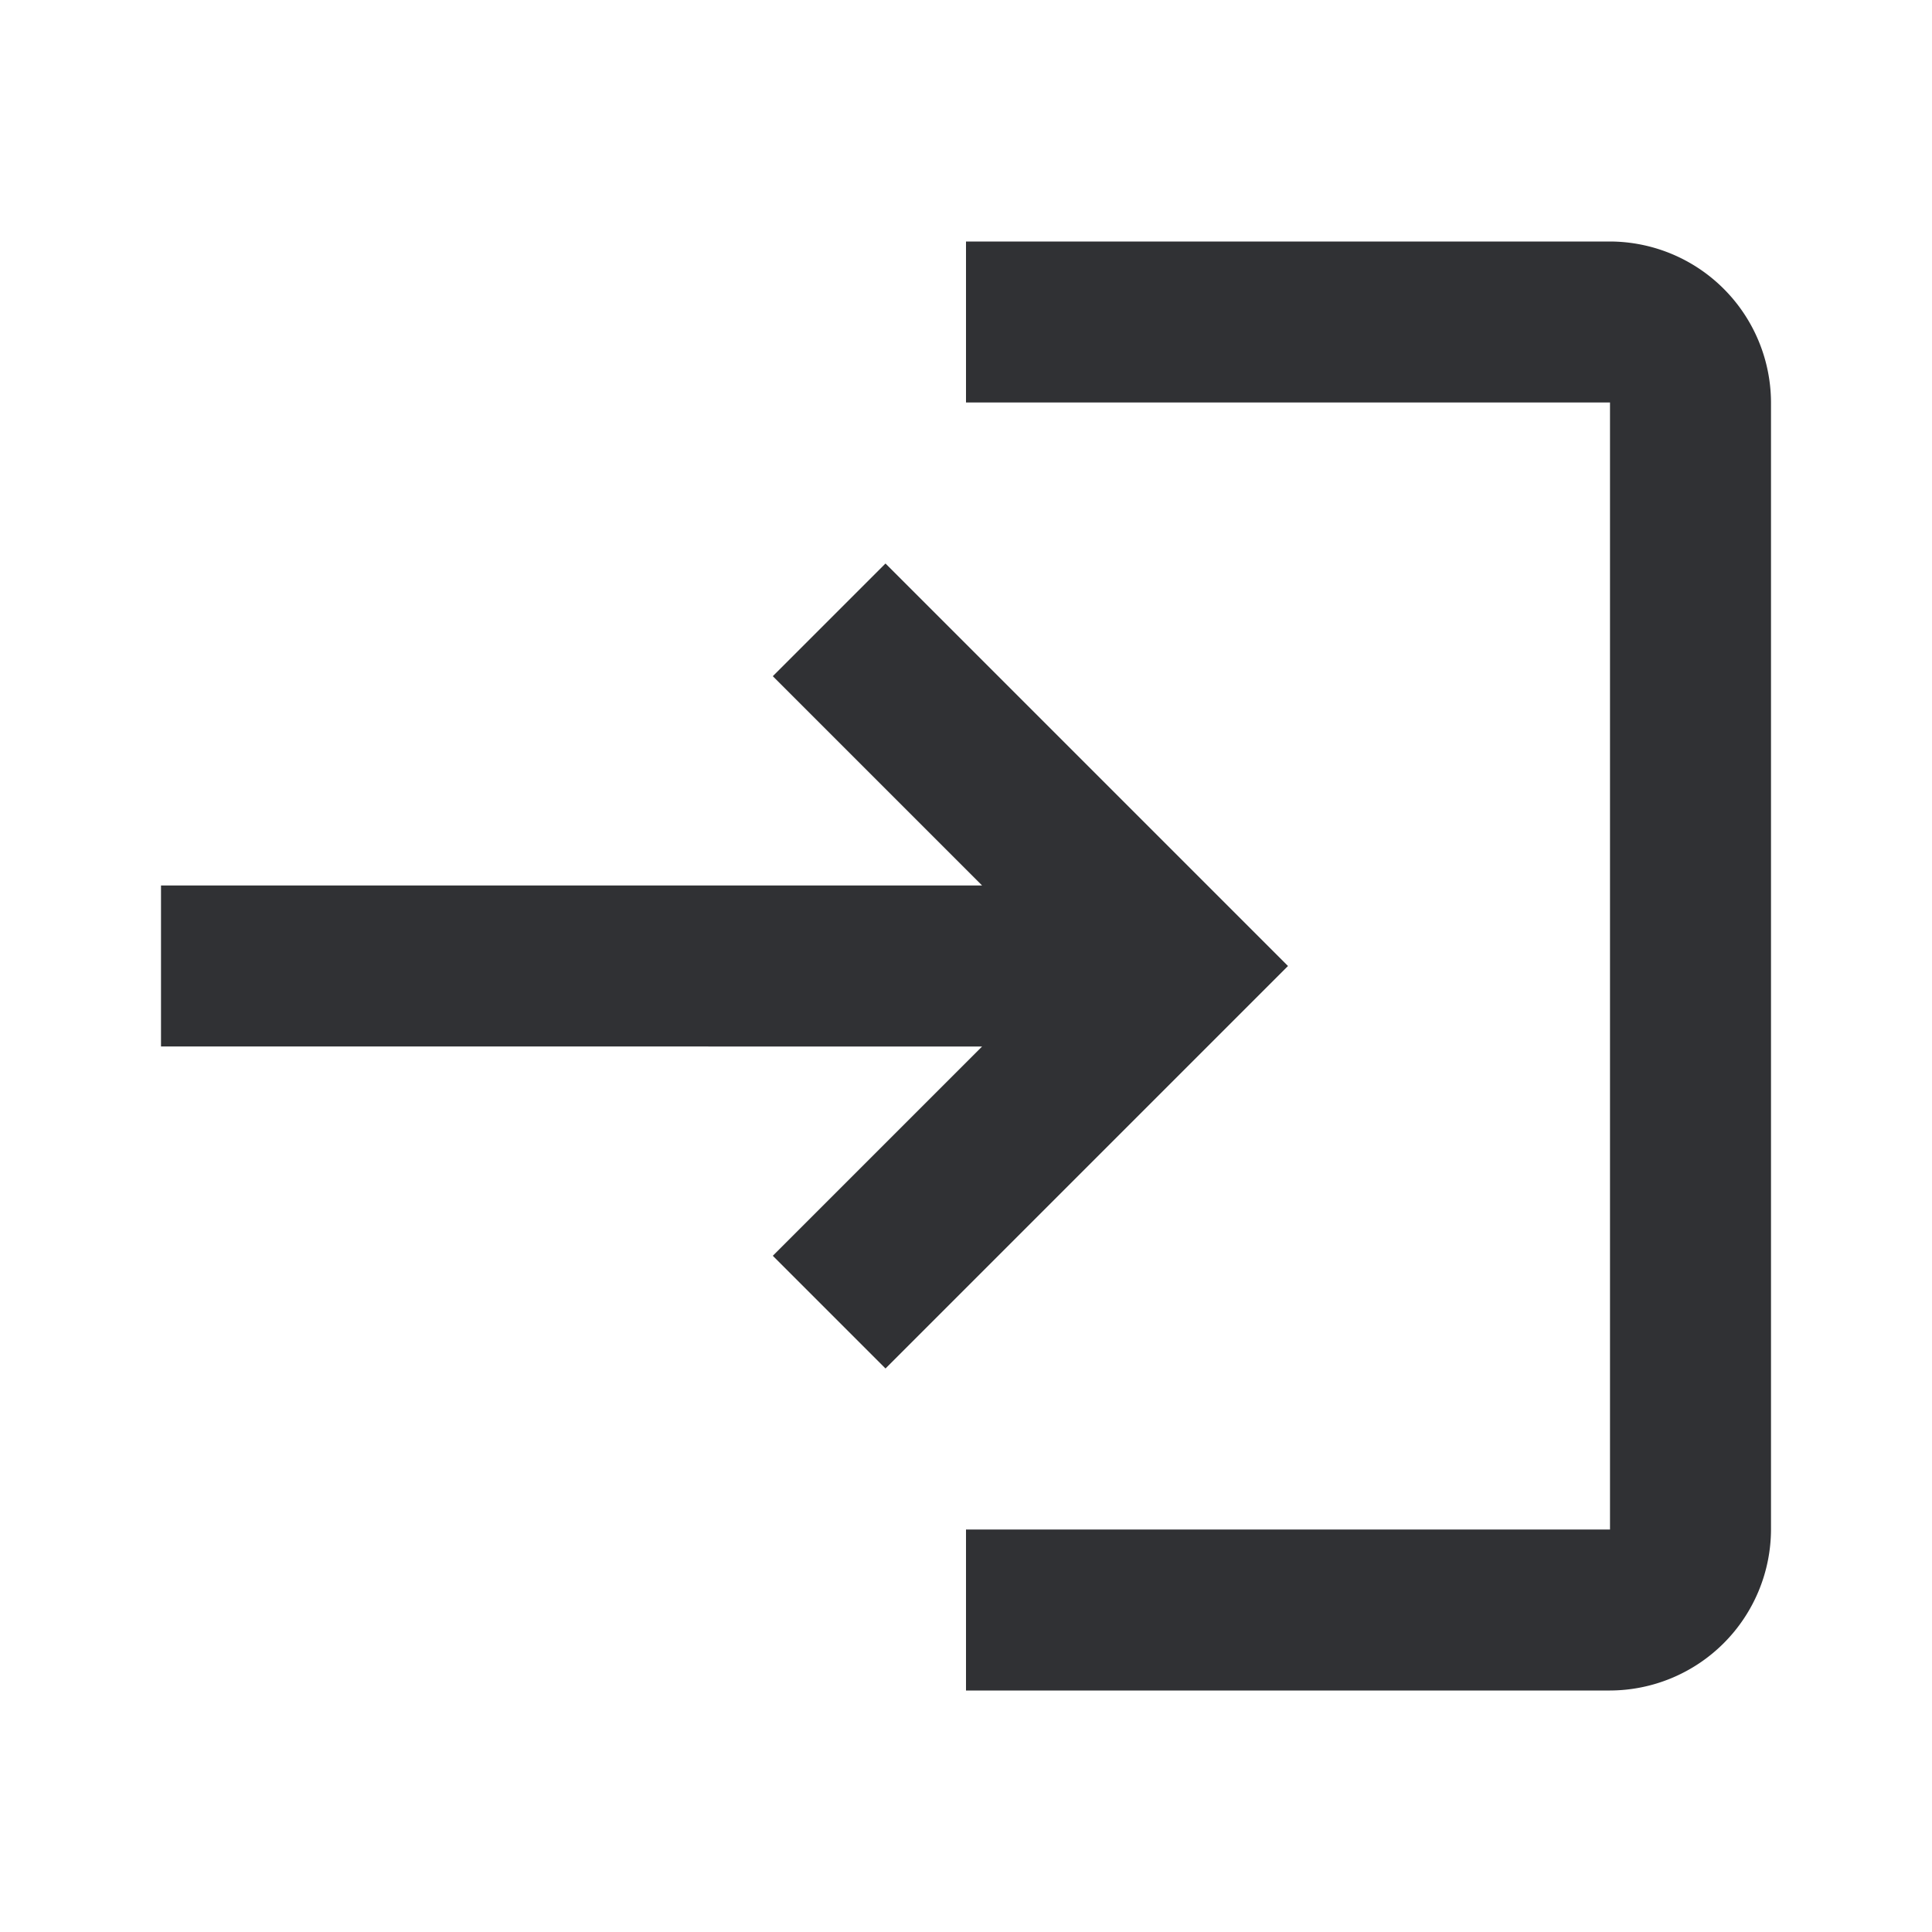 <svg id="login_black_24dp_1_" data-name="login_black_24dp (1)" xmlns="http://www.w3.org/2000/svg" width="24" height="24" viewBox="0 0 24 24">
  <g id="Group_6280" data-name="Group 6280">
    <rect id="Rectangle_3048" data-name="Rectangle 3048" width="24" height="24" fill="none"/>
  </g>
  <g id="Group_6281" data-name="Group 6281">
    <path id="Path_2087" data-name="Path 2087" d="M11,7,9.6,8.4,12.2,11H2v2H12.2L9.6,15.6,11,17l5-5Zm9,12H12v2h8a2.006,2.006,0,0,0,2-2V5a2.006,2.006,0,0,0-2-2H12V5h8Z" fill="#303134"/>
  </g>
</svg>
